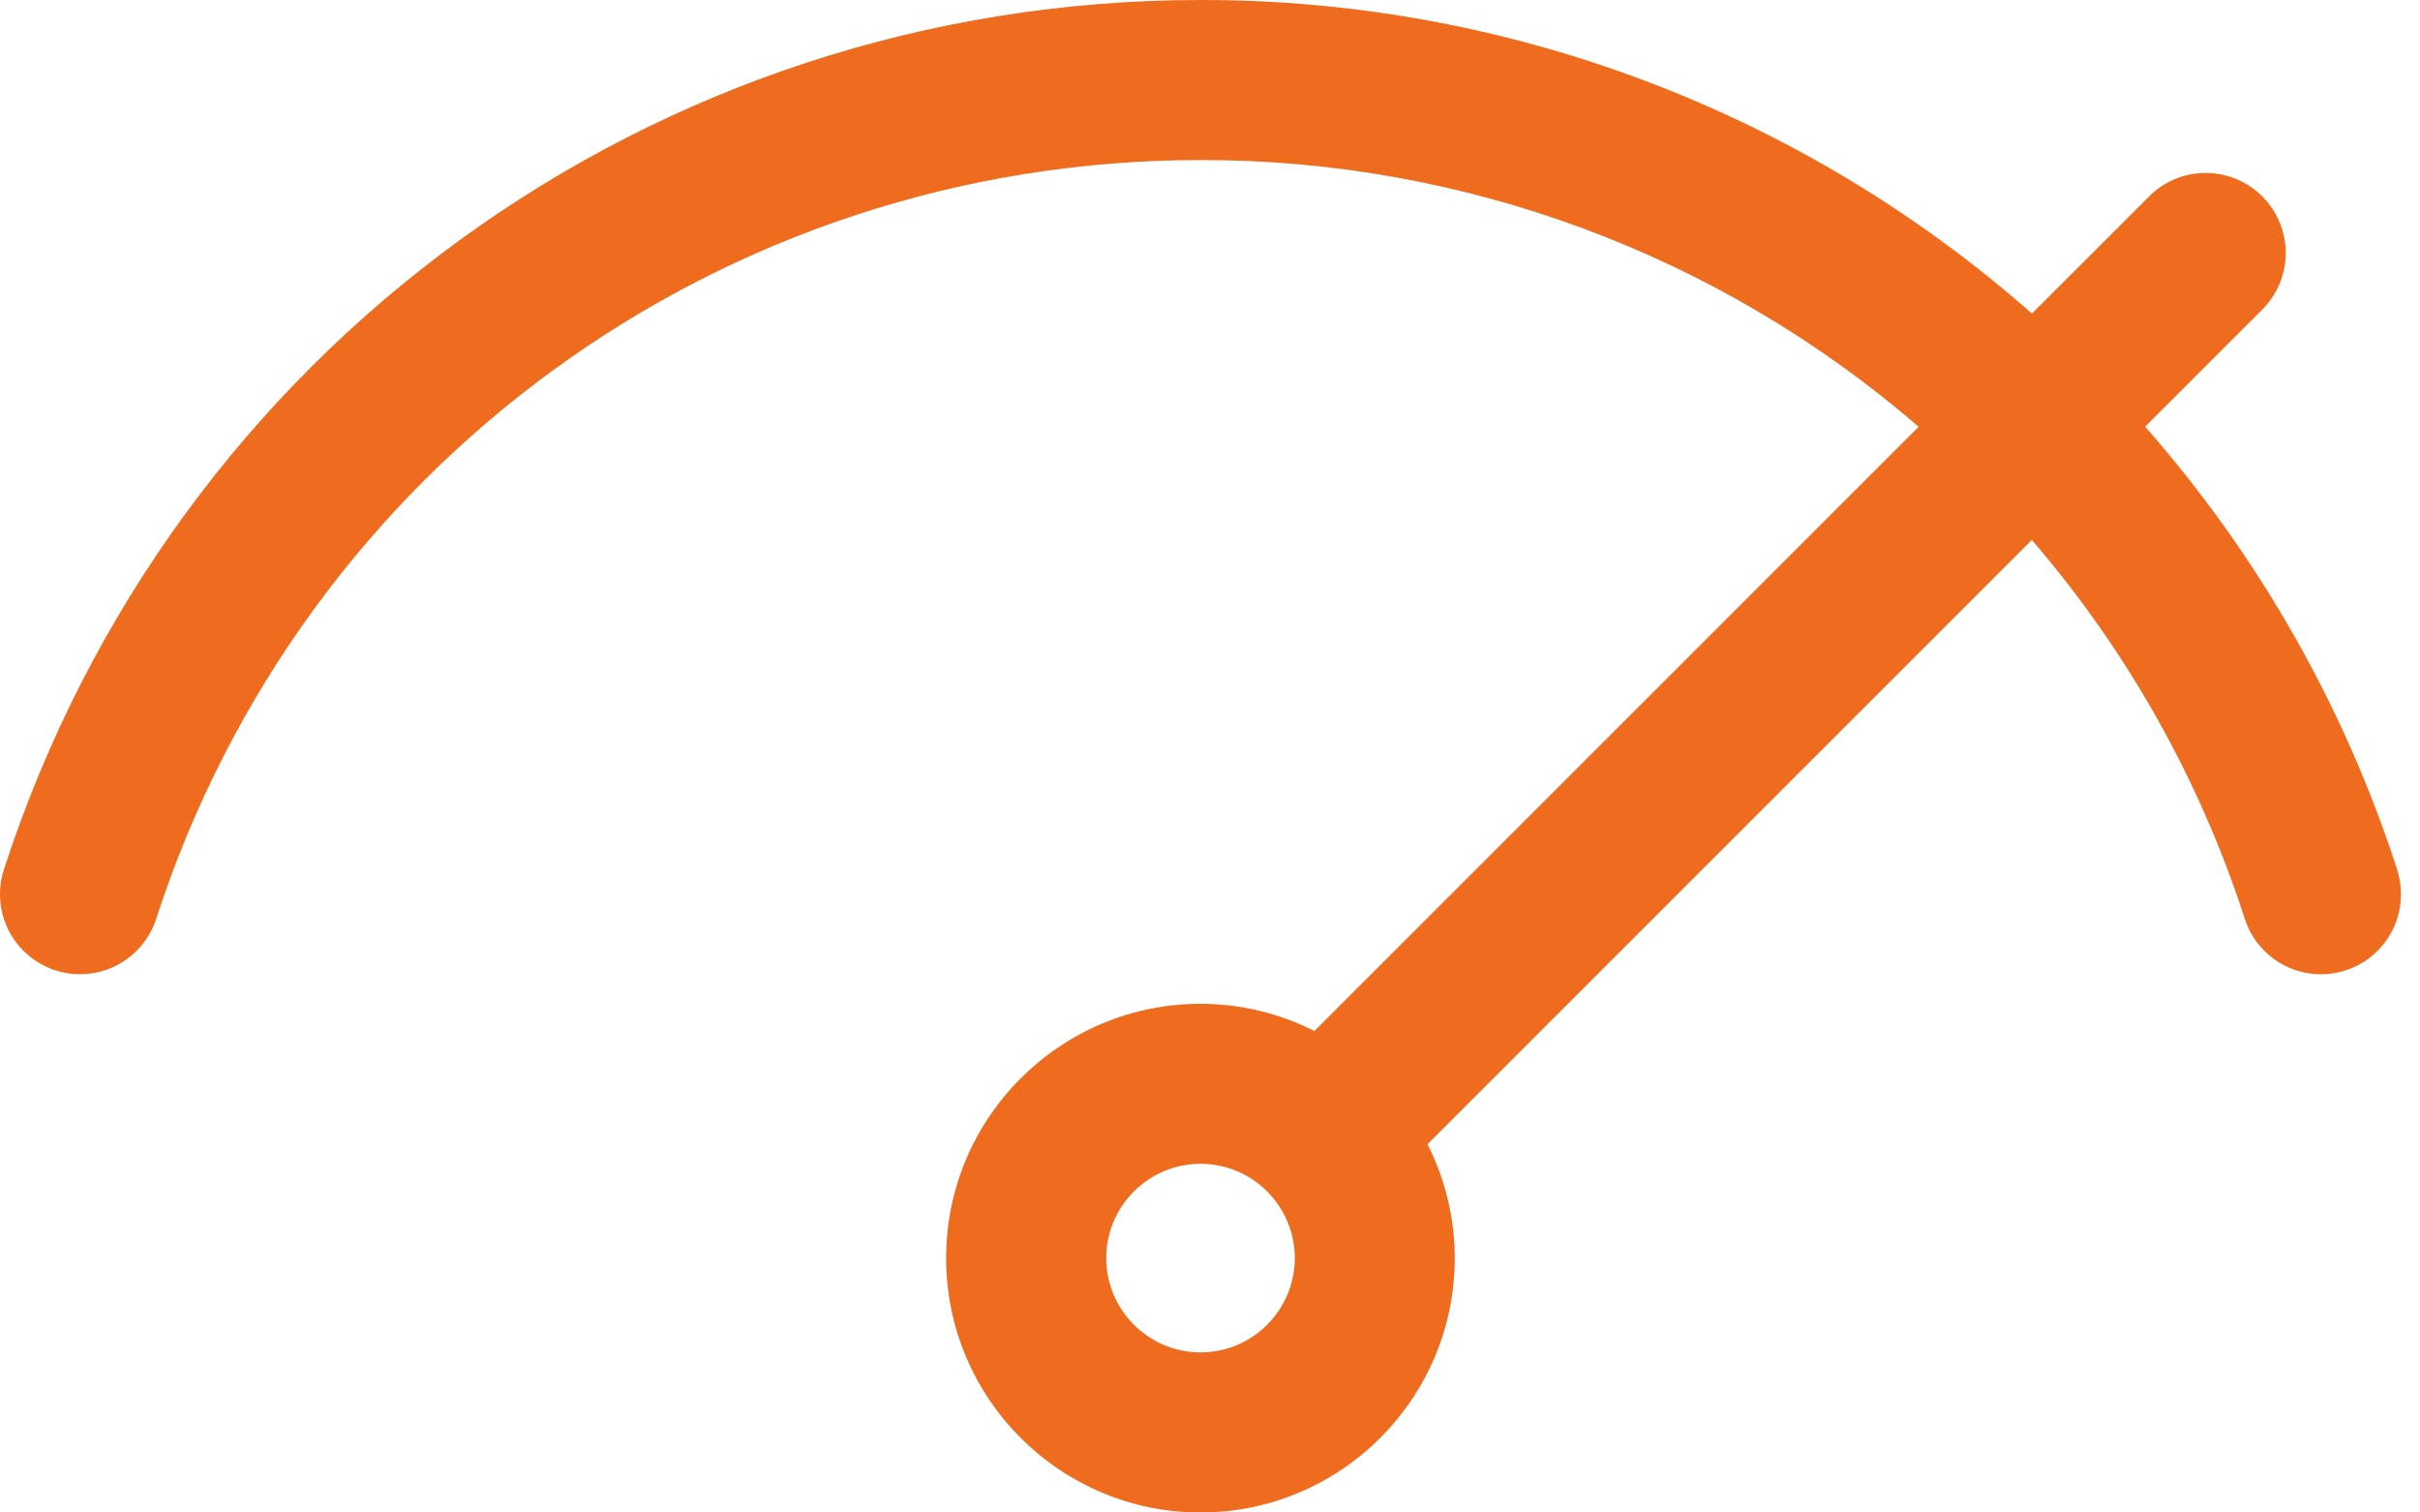 <svg width="64" height="40" viewBox="0 0 64 40" fill="none" xmlns="http://www.w3.org/2000/svg">
<path d="M63.395 22.995C61.997 18.677 59.729 14.692 56.731 11.284L59.803 8.213C60.005 8.017 60.166 7.784 60.277 7.525C60.388 7.267 60.446 6.989 60.449 6.708C60.451 6.427 60.398 6.149 60.291 5.889C60.185 5.628 60.027 5.392 59.829 5.193C59.63 4.995 59.394 4.837 59.133 4.731C58.873 4.625 58.595 4.571 58.314 4.574C58.033 4.576 57.755 4.634 57.497 4.745C57.238 4.856 57.005 5.017 56.81 5.22L53.737 8.292C47.664 2.939 39.844 -0.01 31.749 2.54522e-05C17.278 2.54522e-05 4.562 9.241 0.103 22.996C0.017 23.261 -0.015 23.539 0.007 23.816C0.029 24.093 0.105 24.363 0.231 24.611C0.358 24.858 0.532 25.079 0.743 25.259C0.955 25.439 1.2 25.576 1.464 25.662C1.728 25.748 2.007 25.78 2.284 25.758C2.561 25.736 2.831 25.66 3.079 25.534C3.326 25.407 3.547 25.233 3.727 25.022C3.907 24.81 4.044 24.565 4.13 24.301C8.02 12.298 19.12 4.233 31.749 4.233C38.722 4.223 45.465 6.727 50.741 11.287L34.761 27.267C33.827 26.794 32.795 26.547 31.748 26.547C28.038 26.547 25.021 29.564 25.021 33.273C25.021 36.983 28.038 40 31.748 40C35.457 40 38.473 36.983 38.473 33.273C38.473 32.227 38.226 31.195 37.752 30.261L53.734 14.28C56.261 17.212 58.176 20.619 59.367 24.302C59.54 24.836 59.918 25.279 60.418 25.534C60.918 25.79 61.499 25.836 62.033 25.663C62.298 25.578 62.543 25.441 62.754 25.26C62.966 25.08 63.14 24.86 63.266 24.612C63.392 24.364 63.469 24.094 63.49 23.817C63.512 23.54 63.479 23.262 63.393 22.997L63.395 22.995ZM31.75 35.766C30.375 35.766 29.256 34.647 29.256 33.272C29.256 31.898 30.375 30.779 31.75 30.779C33.124 30.779 34.242 31.898 34.242 33.272C34.242 34.647 33.123 35.766 31.75 35.766Z" fill="#EF6C1E"/>
</svg>
